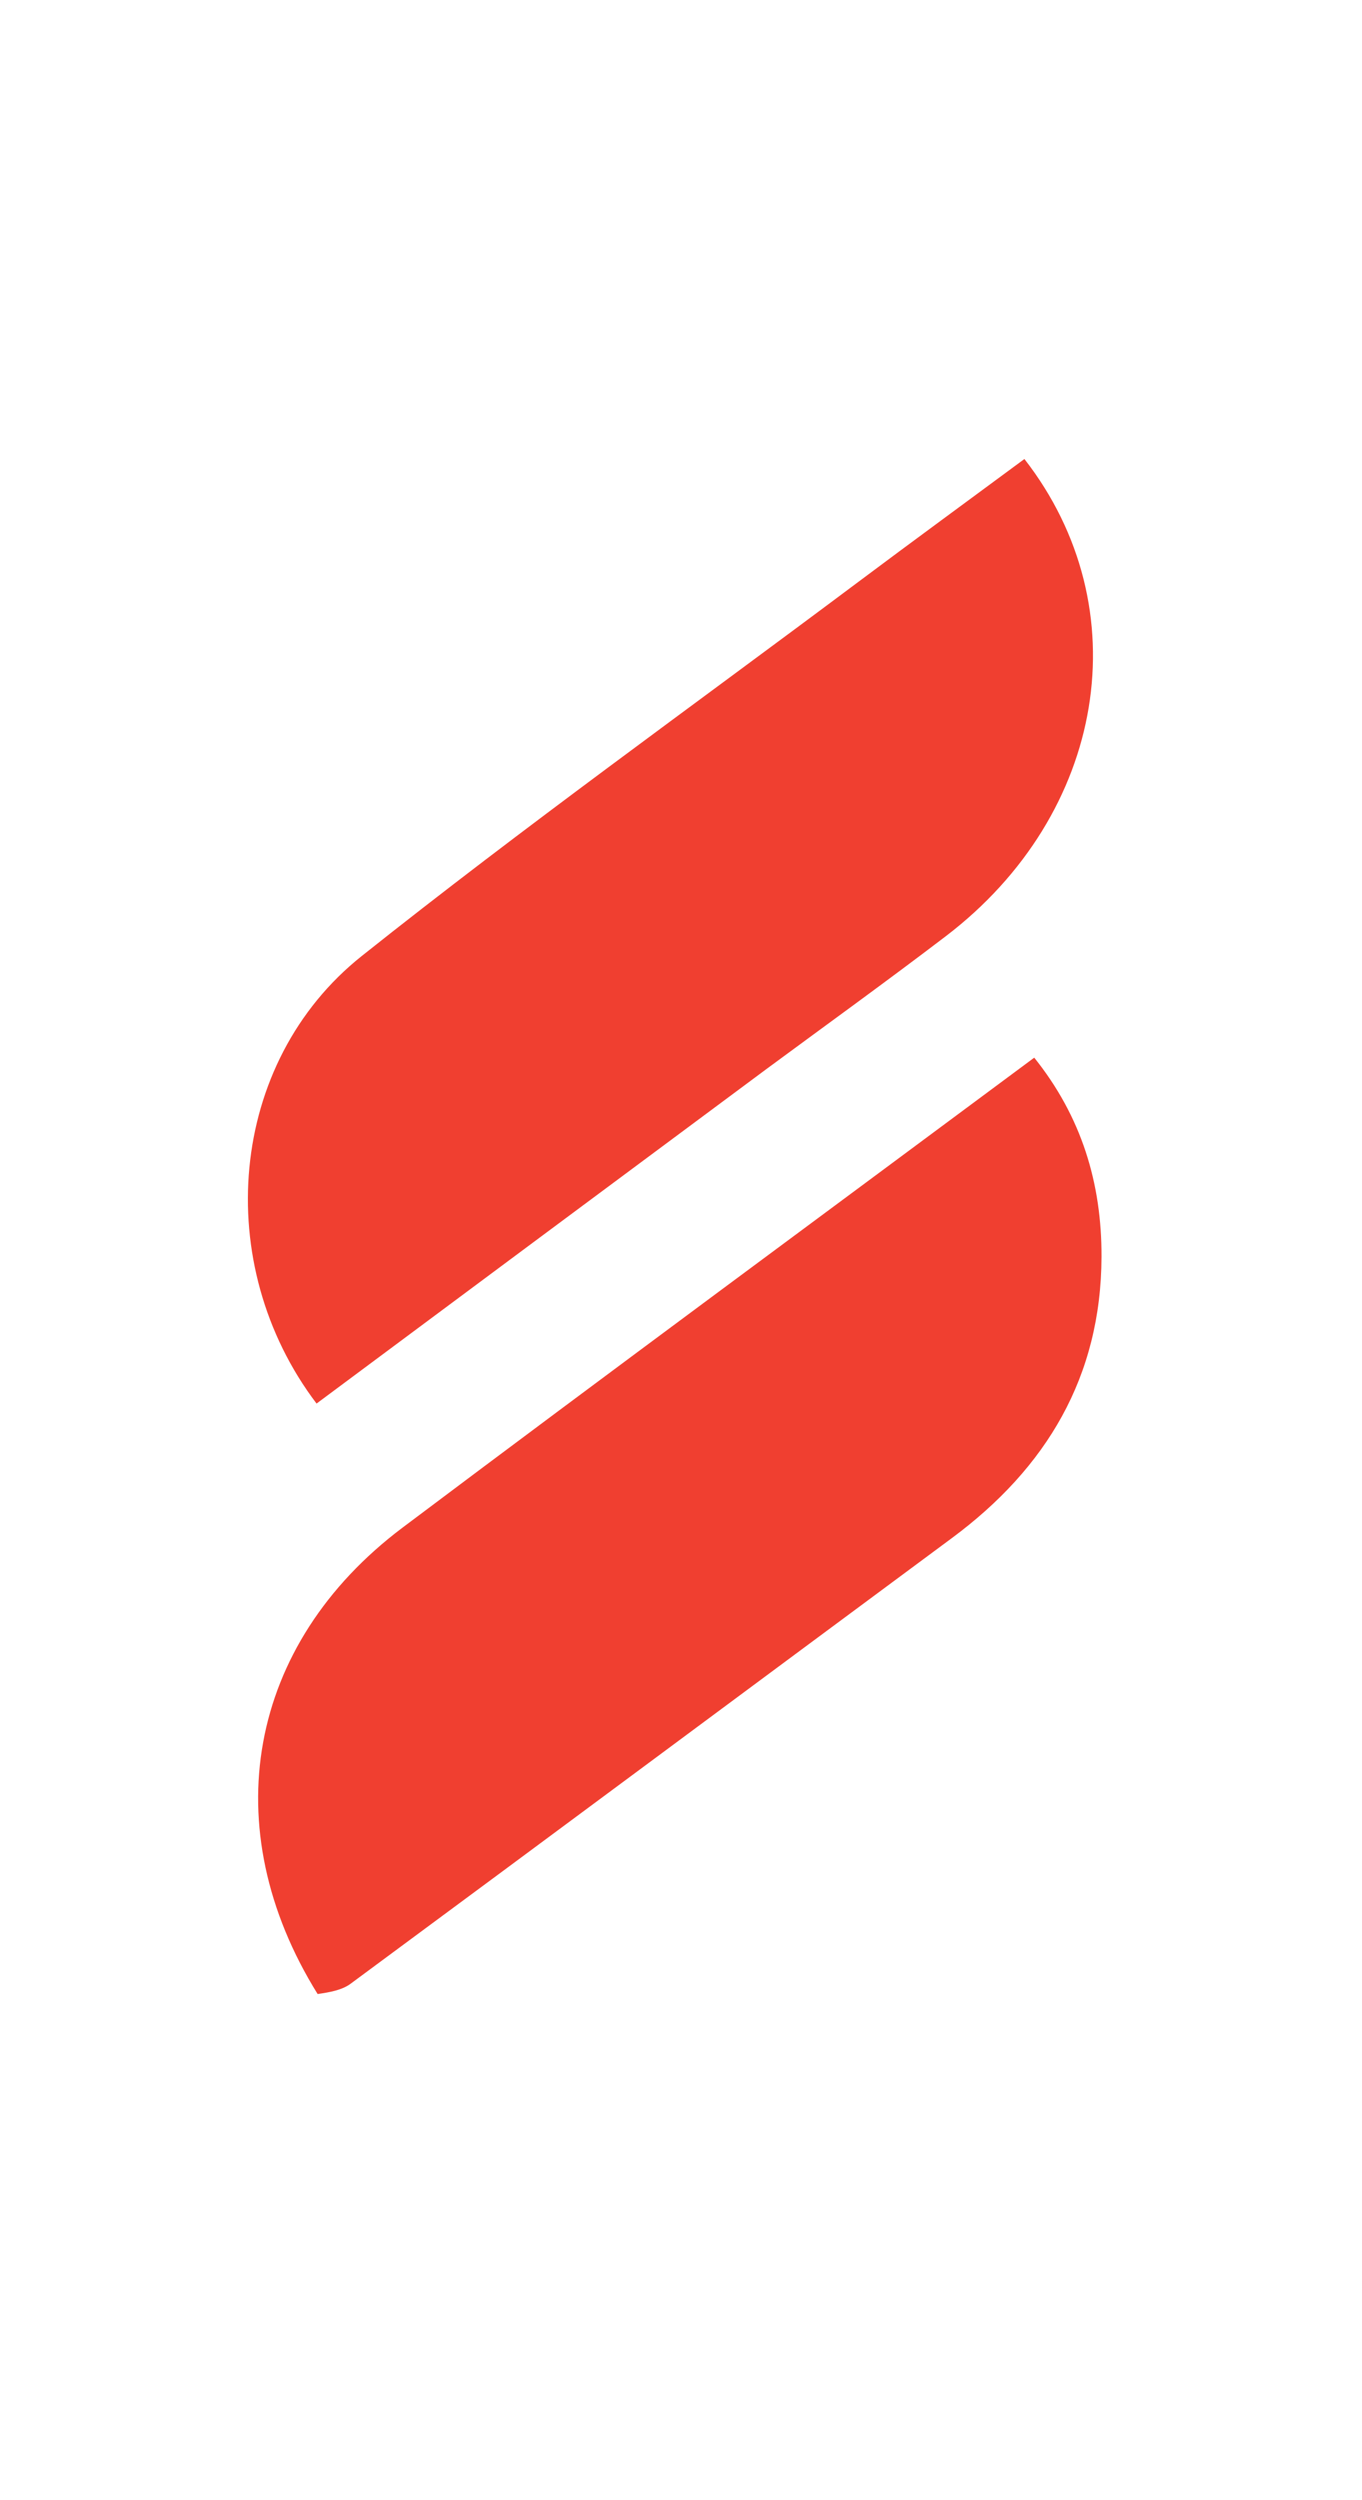 <svg version="1.1" id="Layer_1" xmlns="http://www.w3.org/2000/svg" xmlns:xlink="http://www.w3.org/1999/xlink" x="0px" y="0px"
	 width="100%" viewBox="0 0 176 323" enable-background="new 0 0 176 323" xml:space="preserve">
<path fill="#F03F30" opacity="1" stroke="none"
	d="
M41.045,257.626
	C27.696,236.155 31.957,212.441 52.046,197.345
	C79.003,177.087 106.15,157.082 133.646,136.648
	C139.76,144.272 142.374,152.877 142.34,162.386
	C142.284,177.881 135.226,189.666 122.998,198.722
	C97.097,217.906 71.232,237.14 45.308,256.294
	C44.163,257.14 42.58,257.395 41.045,257.626
z"/>
<path fill="#F03F30" opacity="1" stroke="none"
	d="
M99.096,138.077
	C79.5,152.63 60.2,166.985 40.906,181.337
	C27.26,163.328 29.469,137.269 46.742,123.518
	C67.654,106.869 89.408,91.277 110.817,75.253
	C117.976,69.894 125.193,64.614 132.377,59.303
	C147.359,78.56 142.927,105.167 122.209,120.964
	C114.681,126.704 107.003,132.246 99.096,138.077
z"/>
</svg>